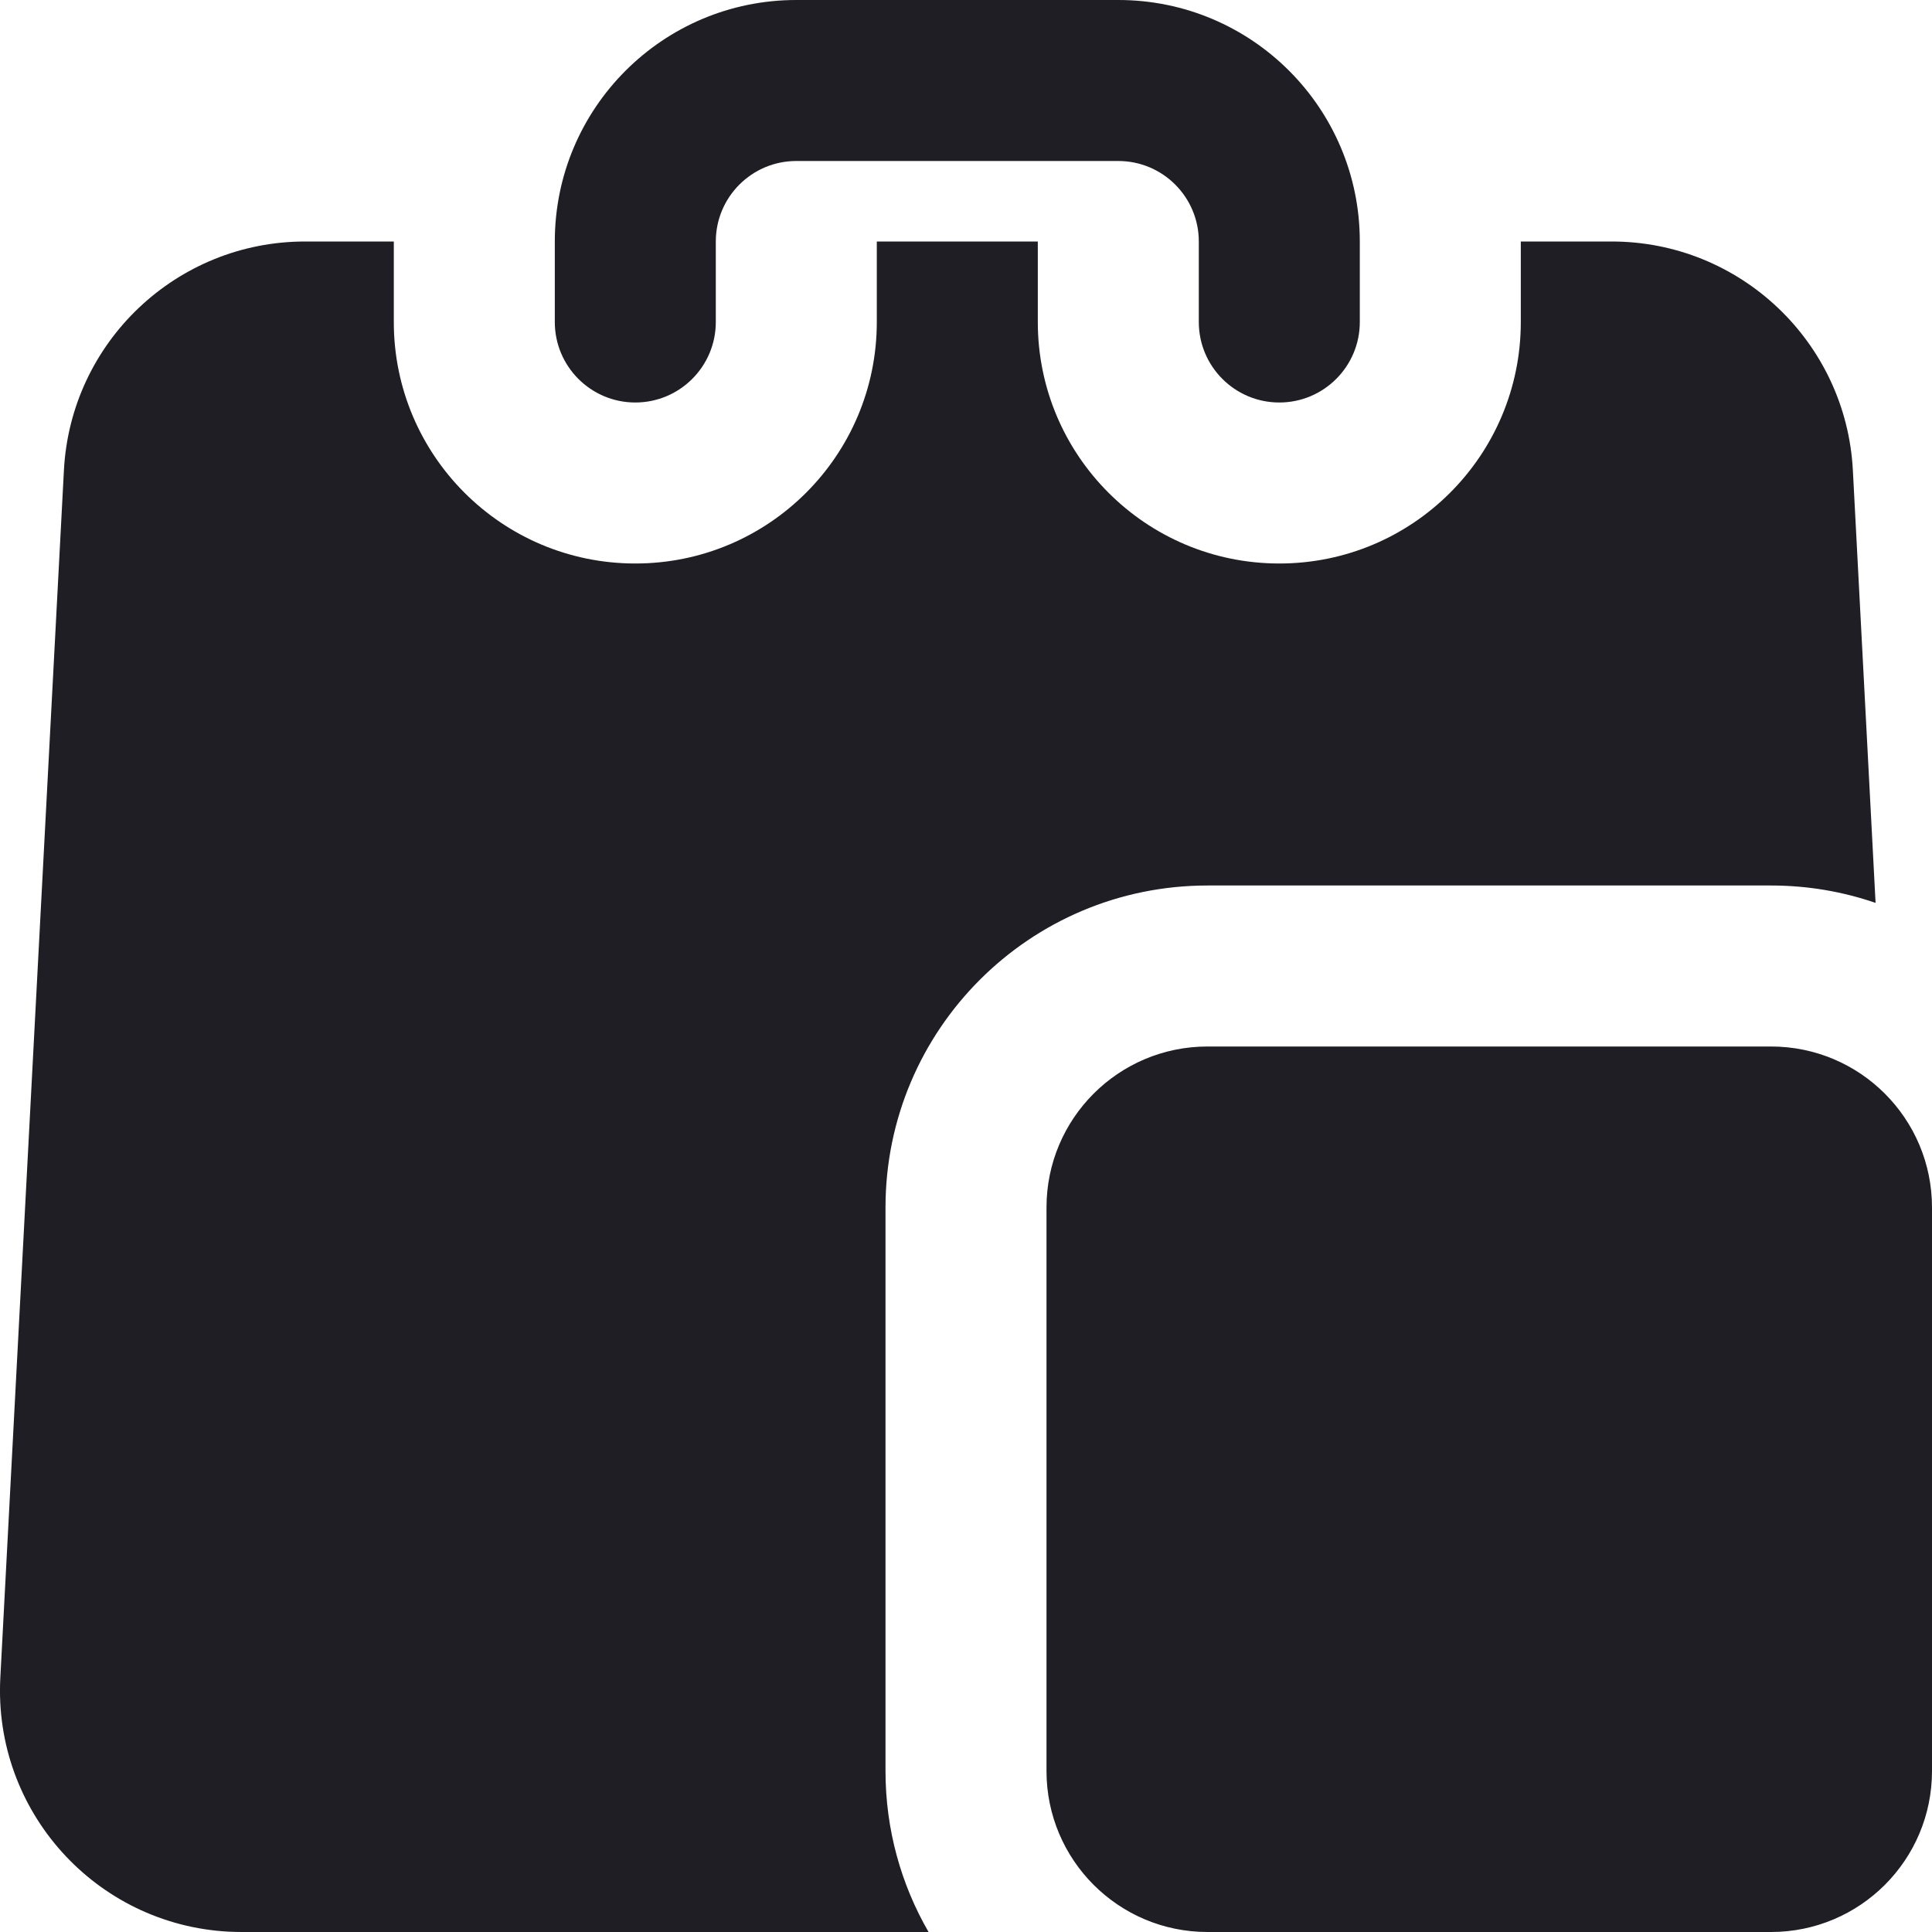 <svg id="meteor-icon-kit__solid-shopping-bag-product" viewBox="0 0 24 24" fill="none" xmlns="http://www.w3.org/2000/svg"><path fill-rule="evenodd" clip-rule="evenodd" d="M23.299 11.216C22.892 11.076 22.455 11 22 11H15C12.791 11 11 12.791 11 15V22C11 22.729 11.195 23.412 11.535 24H3C2.921 23.999 2.921 23.999 2.842 23.996C1.188 23.909 -0.083 22.497 0.004 20.842L0.794 5.842C0.878 4.249 2.194 3 3.79 3H4.892V4C4.892 5.657 6.235 7 7.892 7C9.549 7 10.892 5.657 10.892 4V3L12.892 3V4C12.892 5.657 14.235 7 15.892 7C17.549 7 18.892 5.657 18.892 4V3H20.021C21.616 3 22.933 4.249 23.017 5.842L23.299 11.216ZM8.892 4C8.892 4.552 8.444 5 7.892 5C7.34 5 6.892 4.552 6.892 4V3C6.892 1.343 8.235 0 9.892 0H13.892C15.549 0 16.892 1.343 16.892 3V4C16.892 4.552 16.444 5 15.892 5C15.34 5 14.892 4.552 14.892 4V3C14.892 2.448 14.444 2 13.892 2H9.892C9.34 2 8.892 2.448 8.892 3V4ZM15 13H22C23.105 13 24 13.895 24 15V22C24 23.105 23.105 24 22 24H15C13.895 24 13 23.105 13 22V15C13 13.895 13.895 13 15 13Z" fill="#1E1E24"/></svg>